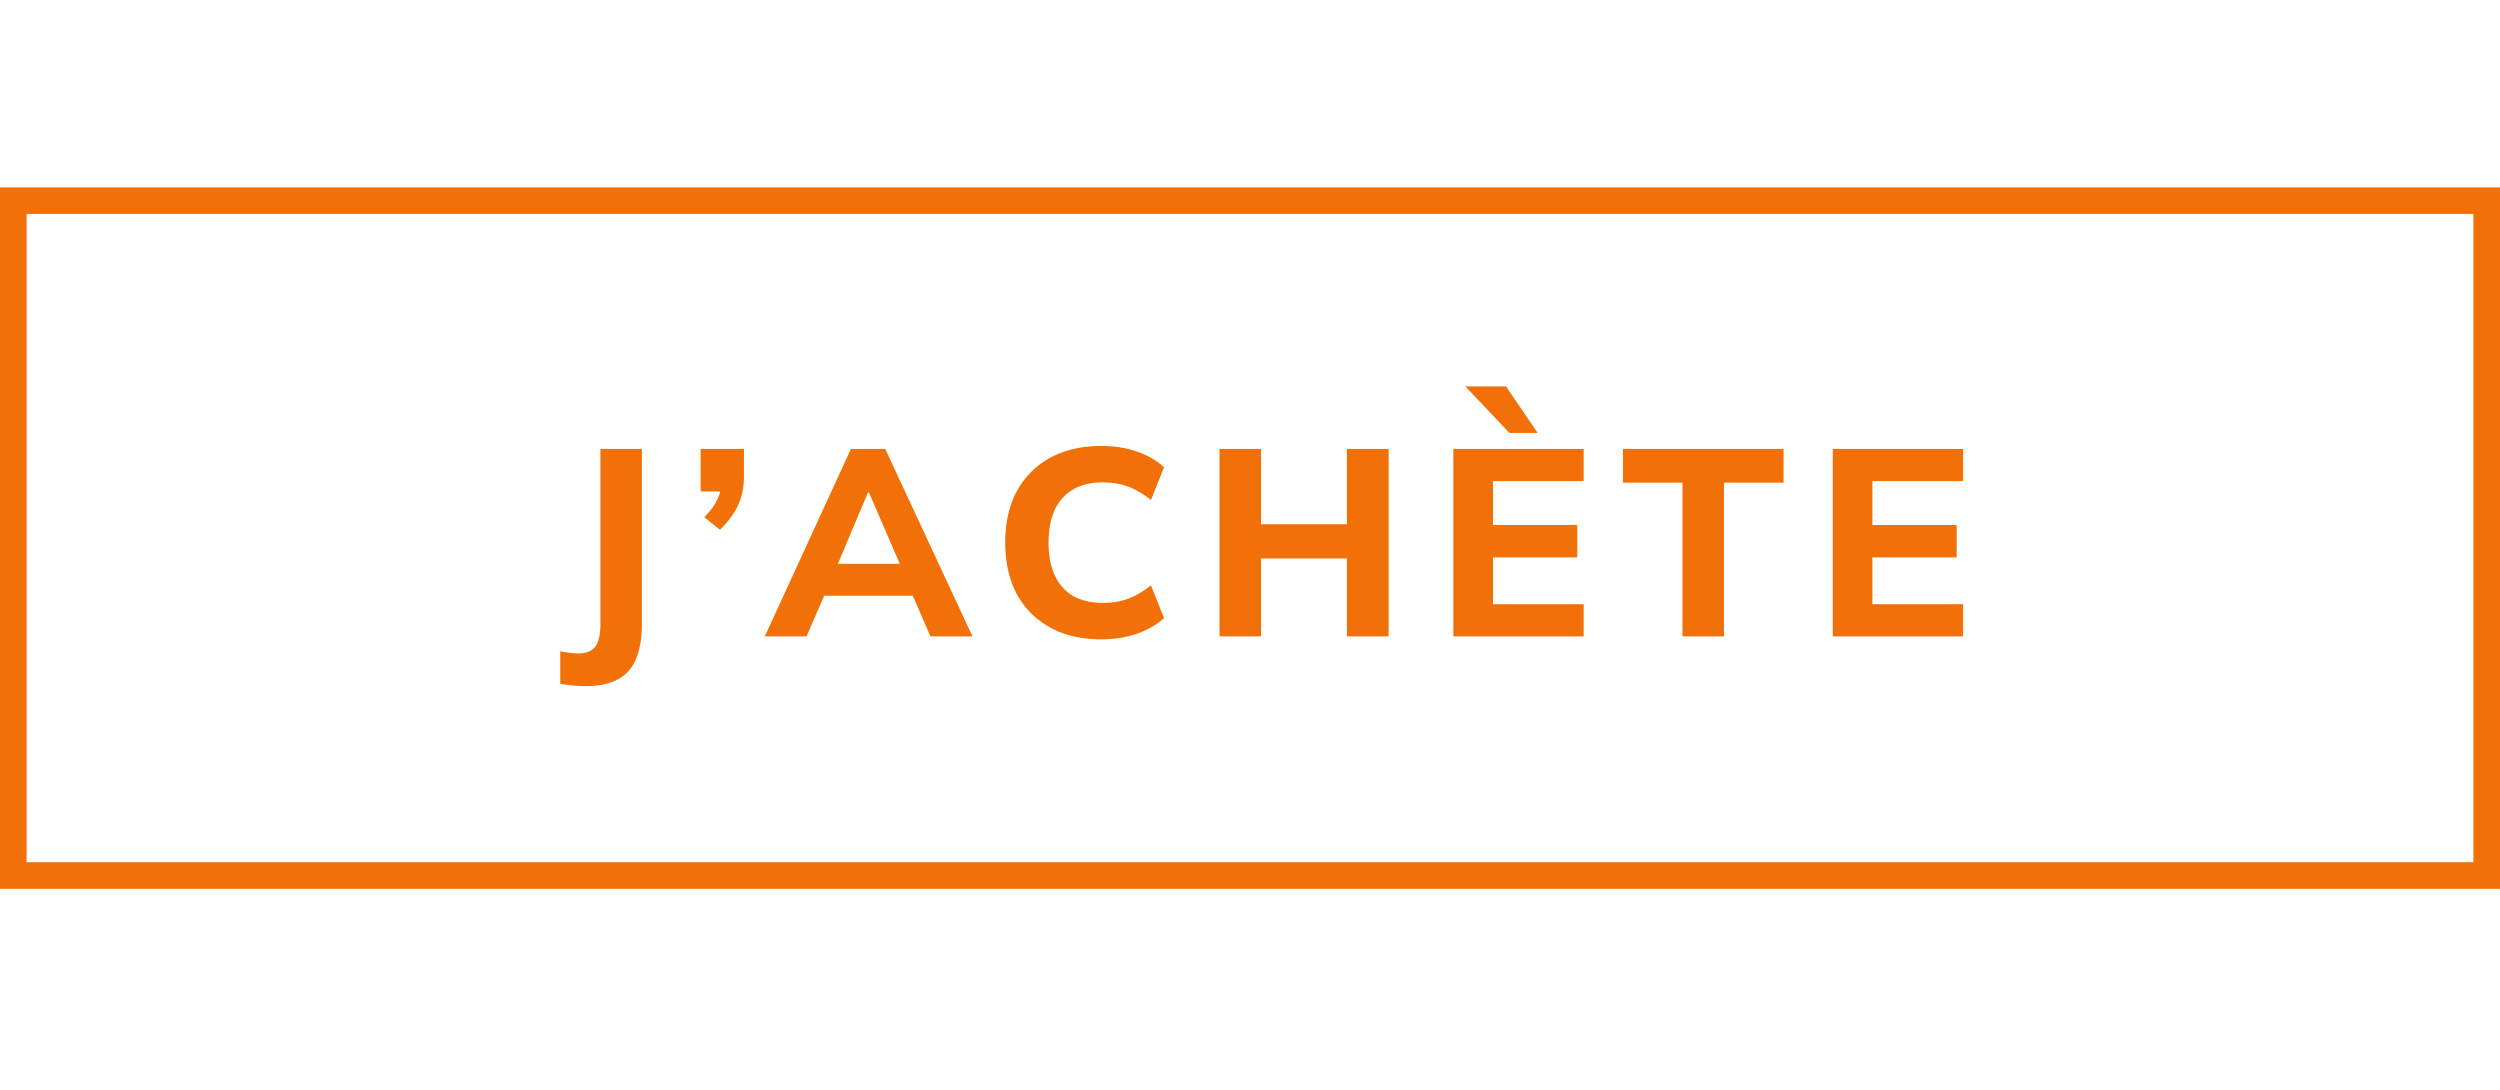 <svg width="94" height="41" fill="none" xmlns="http://www.w3.org/2000/svg"><path stroke="#F17007" d="M0.5 7.544H93.5V32.92H0.5z"/><path d="M22.005 25.799a5.519 5.519 0 01-.94-.09v-1.22c.133.026.26.046.38.06.12.013.216.02.29.02.306 0 .523-.087.65-.26.126-.174.19-.454.19-.84v-6.59h1.56v6.59c0 .52-.074.953-.22 1.3-.14.346-.367.603-.68.77-.307.173-.717.26-1.23.26zm5.068-5.88l-.59-.47c.234-.24.397-.464.49-.67.1-.207.15-.427.15-.66l.35.36h-1.13v-1.6h1.63v1.03c0 .38-.066.726-.2 1.04-.133.313-.366.636-.7.97zm1.682 4.01l3.24-7.05h1.29l3.28 7.05h-1.58l-.85-1.96.61.43h-4.19l.62-.43-.85 1.96h-1.57zm3.88-5.41l-1.29 3.06-.27-.38h3.15l-.23.38-1.32-3.06h-.04zm8.782 5.52c-.753 0-1.4-.15-1.94-.45-.54-.3-.957-.72-1.25-1.26-.287-.547-.43-1.19-.43-1.93s.143-1.38.43-1.92c.293-.54.71-.96 1.25-1.26.54-.3 1.187-.45 1.94-.45.487 0 .93.07 1.33.21.4.133.74.33 1.02.59l-.49 1.23c-.307-.24-.6-.41-.88-.51-.273-.1-.583-.15-.93-.15-.66 0-1.167.196-1.52.59-.347.386-.52.943-.52 1.67 0 .726.173 1.286.52 1.68.353.393.86.59 1.52.59.347 0 .657-.05.93-.15.28-.1.573-.27.88-.51l.49 1.23c-.28.253-.62.45-1.02.59-.4.14-.843.21-1.33.21zm4.436-.11v-7.05h1.56v2.83h3.23v-2.83h1.57v7.05h-1.57v-2.93h-3.23v2.93h-1.56zm8.793 0v-7.05h4.9v1.21h-3.41v1.65h3.17v1.22h-3.17v1.76h3.41v1.21h-4.9zm2.11-7.65l-1.66-1.75h1.53l1.19 1.75h-1.06zm6.506 7.65v-5.78h-2.24v-1.27h6.04v1.27h-2.24v5.78h-1.56zm5.65 0v-7.05h4.9v1.21h-3.41v1.65h3.17v1.22h-3.17v1.76h3.41v1.21h-4.9z" fill="#F17007"/></svg>